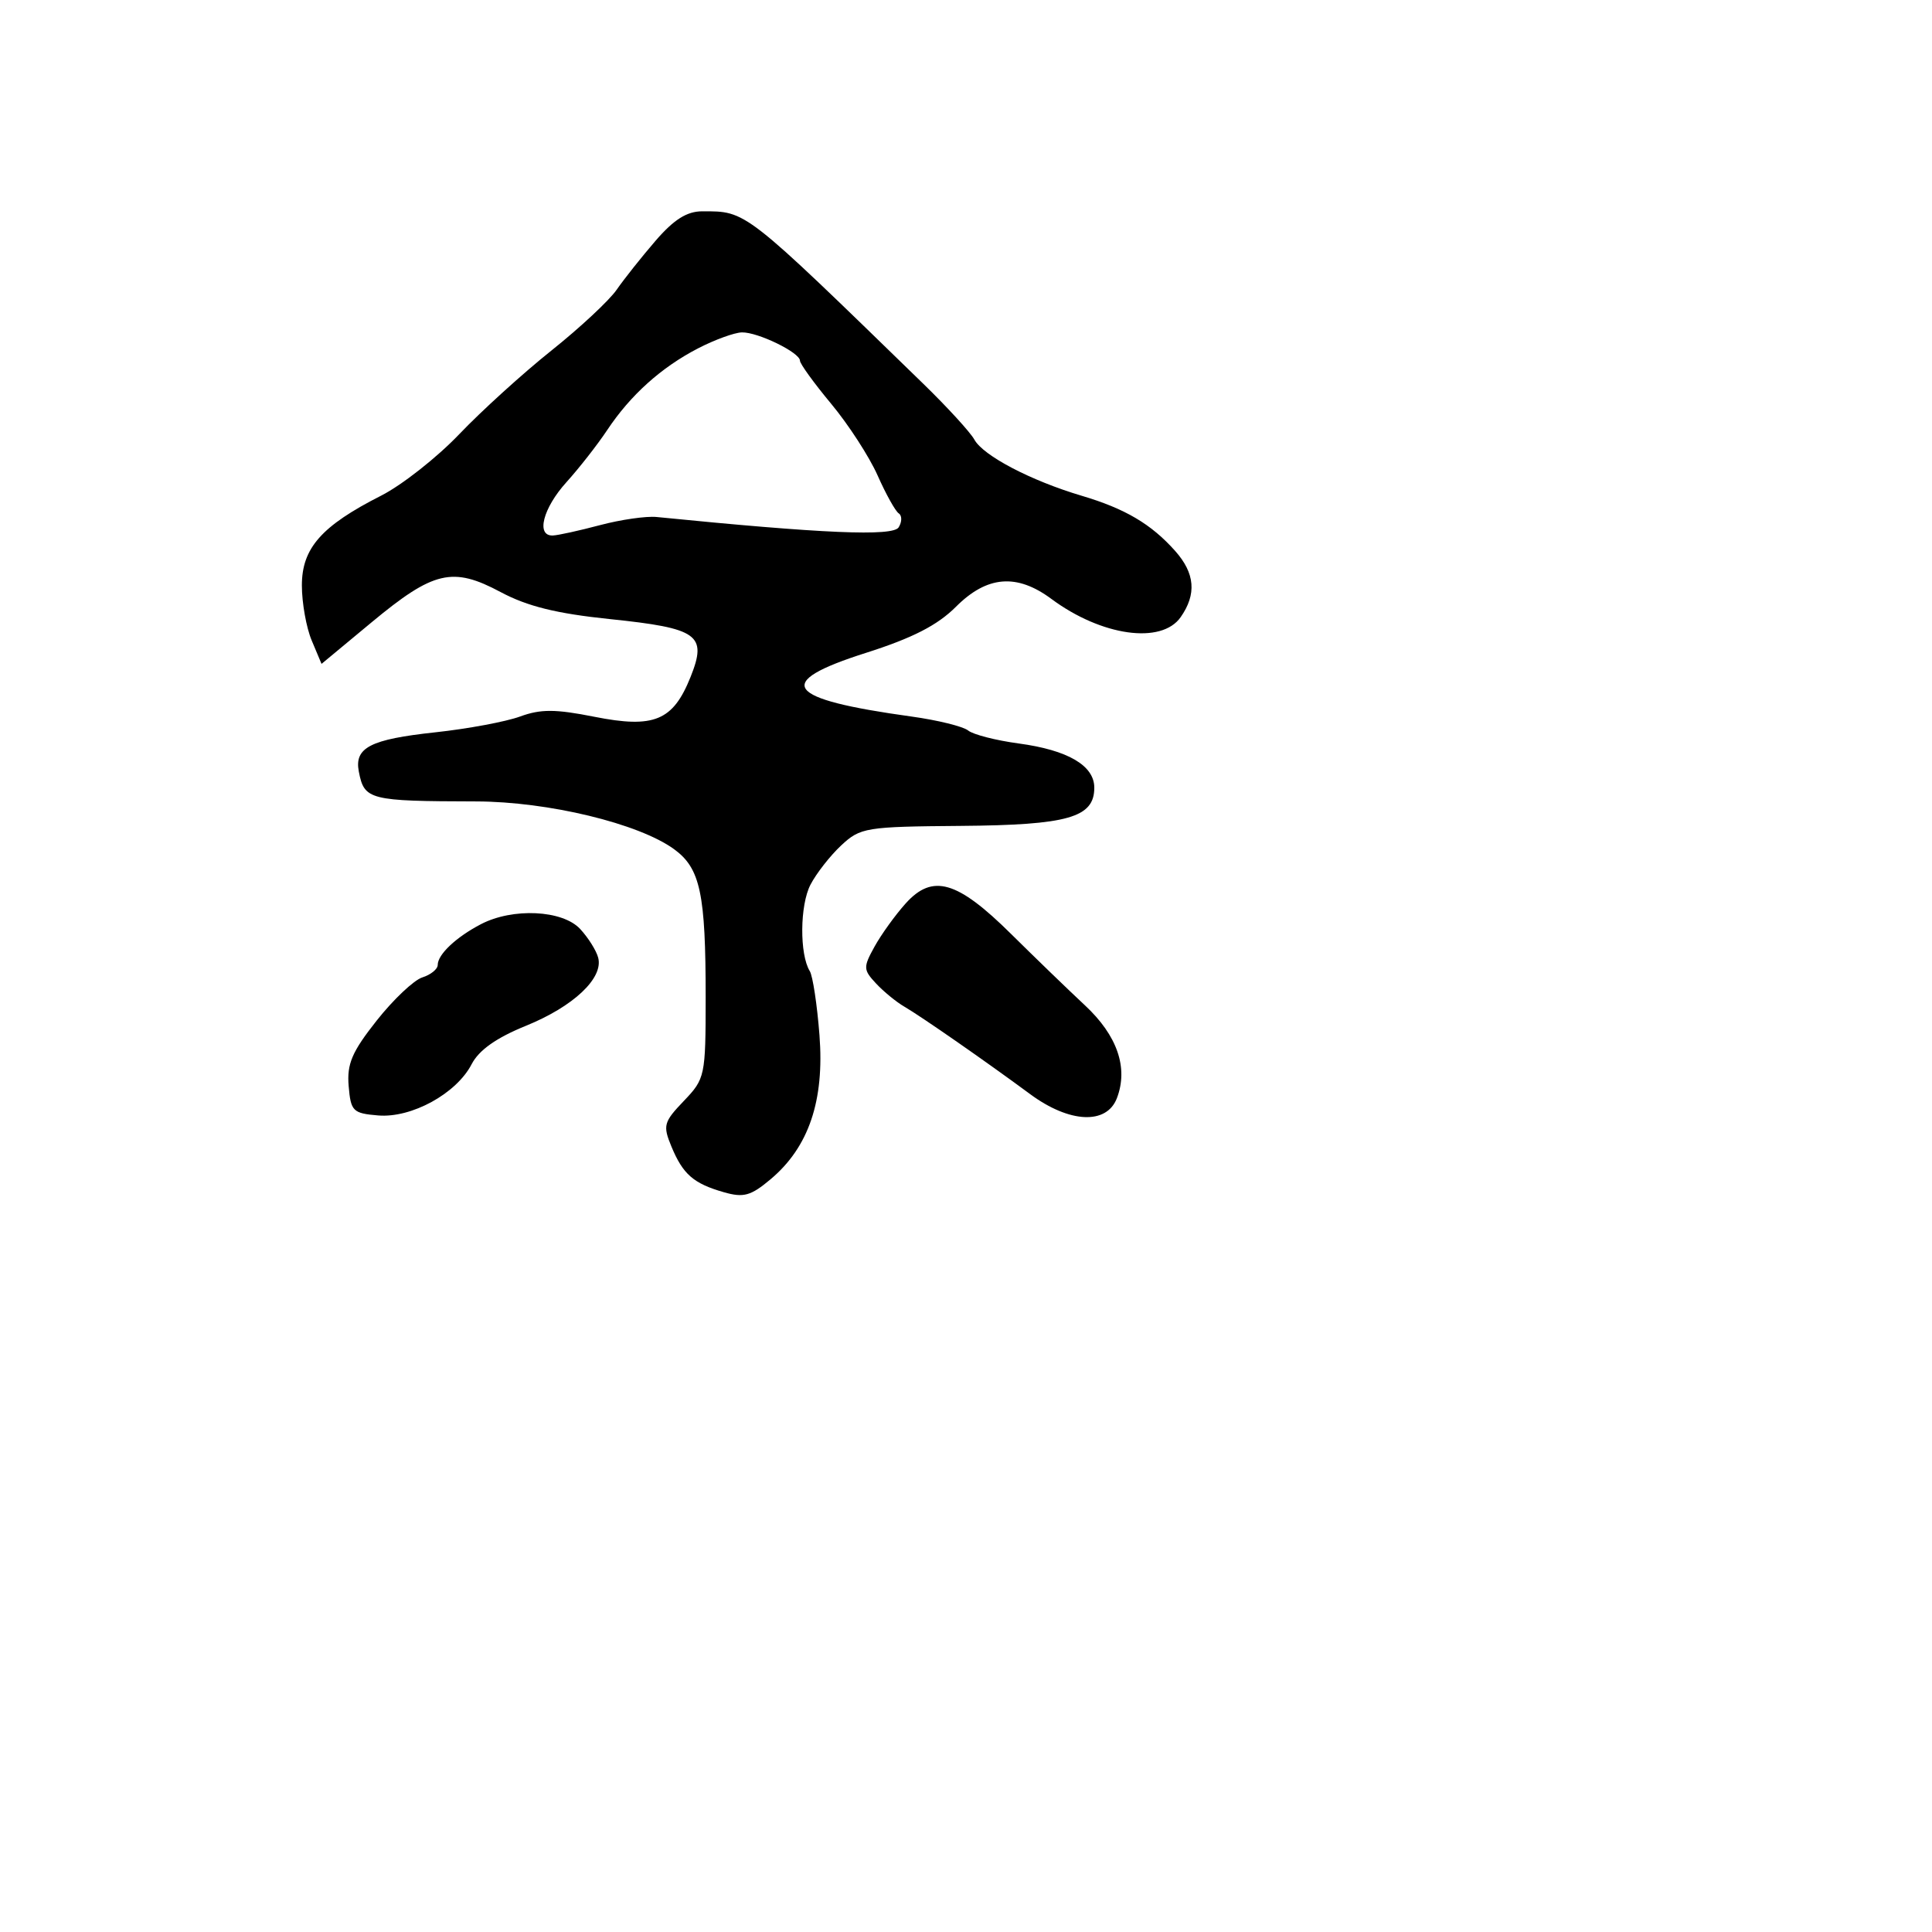 <svg xmlns="http://www.w3.org/2000/svg" width="256" height="256" viewBox="0 0 256 256" version="1.1">
	<path d="M 86.866 31.901 C 85.015 34.047, 82.696 36.966, 81.713 38.388 C 80.731 39.810, 76.840 43.436, 73.068 46.446 C 69.296 49.456, 63.800 54.444, 60.855 57.530 C 57.910 60.616, 53.250 64.283, 50.500 65.678 C 42.598 69.687, 40 72.630, 40 77.572 C 40 79.881, 40.586 83.165, 41.303 84.869 L 42.605 87.967 49.222 82.474 C 57.449 75.646, 59.972 75.053, 66.333 78.451 C 69.878 80.344, 73.739 81.299, 80.814 82.033 C 92.531 83.248, 93.739 84.114, 91.503 89.700 C 89.178 95.511, 86.666 96.548, 78.739 94.973 C 73.585 93.948, 71.638 93.942, 68.906 94.944 C 67.033 95.630, 61.979 96.572, 57.675 97.036 C 49.069 97.964, 46.934 99.061, 47.546 102.241 C 48.270 105.997, 48.915 106.161, 63.088 106.193 C 72.634 106.215, 84.640 109.114, 89.327 112.528 C 92.797 115.056, 93.510 118.409, 93.504 132.181 C 93.500 142.594, 93.427 142.938, 90.609 145.883 C 87.939 148.673, 87.813 149.135, 88.966 151.919 C 90.493 155.603, 91.888 156.821, 95.908 157.974 C 98.535 158.727, 99.485 158.463, 102.120 156.246 C 107.167 151.999, 109.254 145.841, 108.585 137.170 C 108.274 133.139, 107.696 129.317, 107.301 128.678 C 105.930 126.459, 105.982 119.936, 107.392 117.225 C 108.172 115.726, 110.004 113.384, 111.464 112.020 C 113.998 109.653, 114.718 109.535, 127.309 109.435 C 141.527 109.322, 145 108.329, 145 104.374 C 145 101.439, 141.497 99.390, 134.976 98.513 C 131.964 98.108, 128.954 97.335, 128.286 96.796 C 127.618 96.256, 124.243 95.424, 120.786 94.946 C 103.919 92.614, 102.362 90.452, 114.716 86.517 C 120.921 84.541, 124.211 82.856, 126.671 80.395 C 130.788 76.279, 134.728 75.957, 139.317 79.362 C 145.958 84.289, 153.899 85.409, 156.443 81.777 C 158.578 78.730, 158.347 75.961, 155.712 73 C 152.545 69.442, 149.086 67.400, 143.330 65.691 C 136.602 63.693, 130.282 60.385, 129.108 58.247 C 128.580 57.286, 125.528 53.951, 122.324 50.835 C 98.491 27.653, 98.936 28, 93.051 28 C 91.017 28, 89.296 29.085, 86.866 31.901 M 92.500 46.157 C 87.617 48.682, 83.534 52.355, 80.448 57 C 79.169 58.925, 76.745 62.023, 75.061 63.886 C 71.941 67.336, 70.993 71.036, 73.250 70.956 C 73.938 70.932, 76.750 70.314, 79.500 69.584 C 82.250 68.853, 85.625 68.368, 87 68.505 C 109.034 70.706, 118.319 71.102, 119.079 69.872 C 119.528 69.146, 119.532 68.316, 119.089 68.026 C 118.646 67.737, 117.386 65.475, 116.288 63 C 115.190 60.525, 112.426 56.258, 110.146 53.518 C 107.866 50.778, 106 48.202, 106 47.794 C 106 46.715, 100.409 43.992, 98.300 44.044 C 97.310 44.069, 94.700 45.019, 92.500 46.157 M 120 119.717 C 118.625 121.248, 116.771 123.819, 115.880 125.432 C 114.367 128.171, 114.380 128.492, 116.077 130.313 C 117.076 131.385, 118.760 132.766, 119.821 133.381 C 122.039 134.669, 130.653 140.658, 136.500 144.978 C 141.717 148.833, 146.648 149.057, 148 145.500 C 149.527 141.484, 148.053 137.214, 143.757 133.208 C 141.570 131.169, 137.161 126.907, 133.959 123.739 C 126.832 116.686, 123.568 115.745, 120 119.717 M 63.725 122.460 C 60.426 124.181, 58 126.470, 58 127.861 C 58 128.413, 57.082 129.157, 55.960 129.513 C 54.838 129.869, 52.115 132.444, 49.909 135.235 C 46.636 139.375, 45.953 140.971, 46.199 143.905 C 46.479 147.245, 46.755 147.521, 50.105 147.802 C 54.528 148.172, 60.477 144.912, 62.493 141.013 C 63.458 139.148, 65.762 137.517, 69.684 135.925 C 75.983 133.369, 79.973 129.611, 79.264 126.903 C 79.016 125.953, 77.937 124.237, 76.867 123.088 C 74.528 120.577, 67.938 120.262, 63.725 122.460" stroke="none" fill="black" fill-rule="evenodd"/>
</svg>